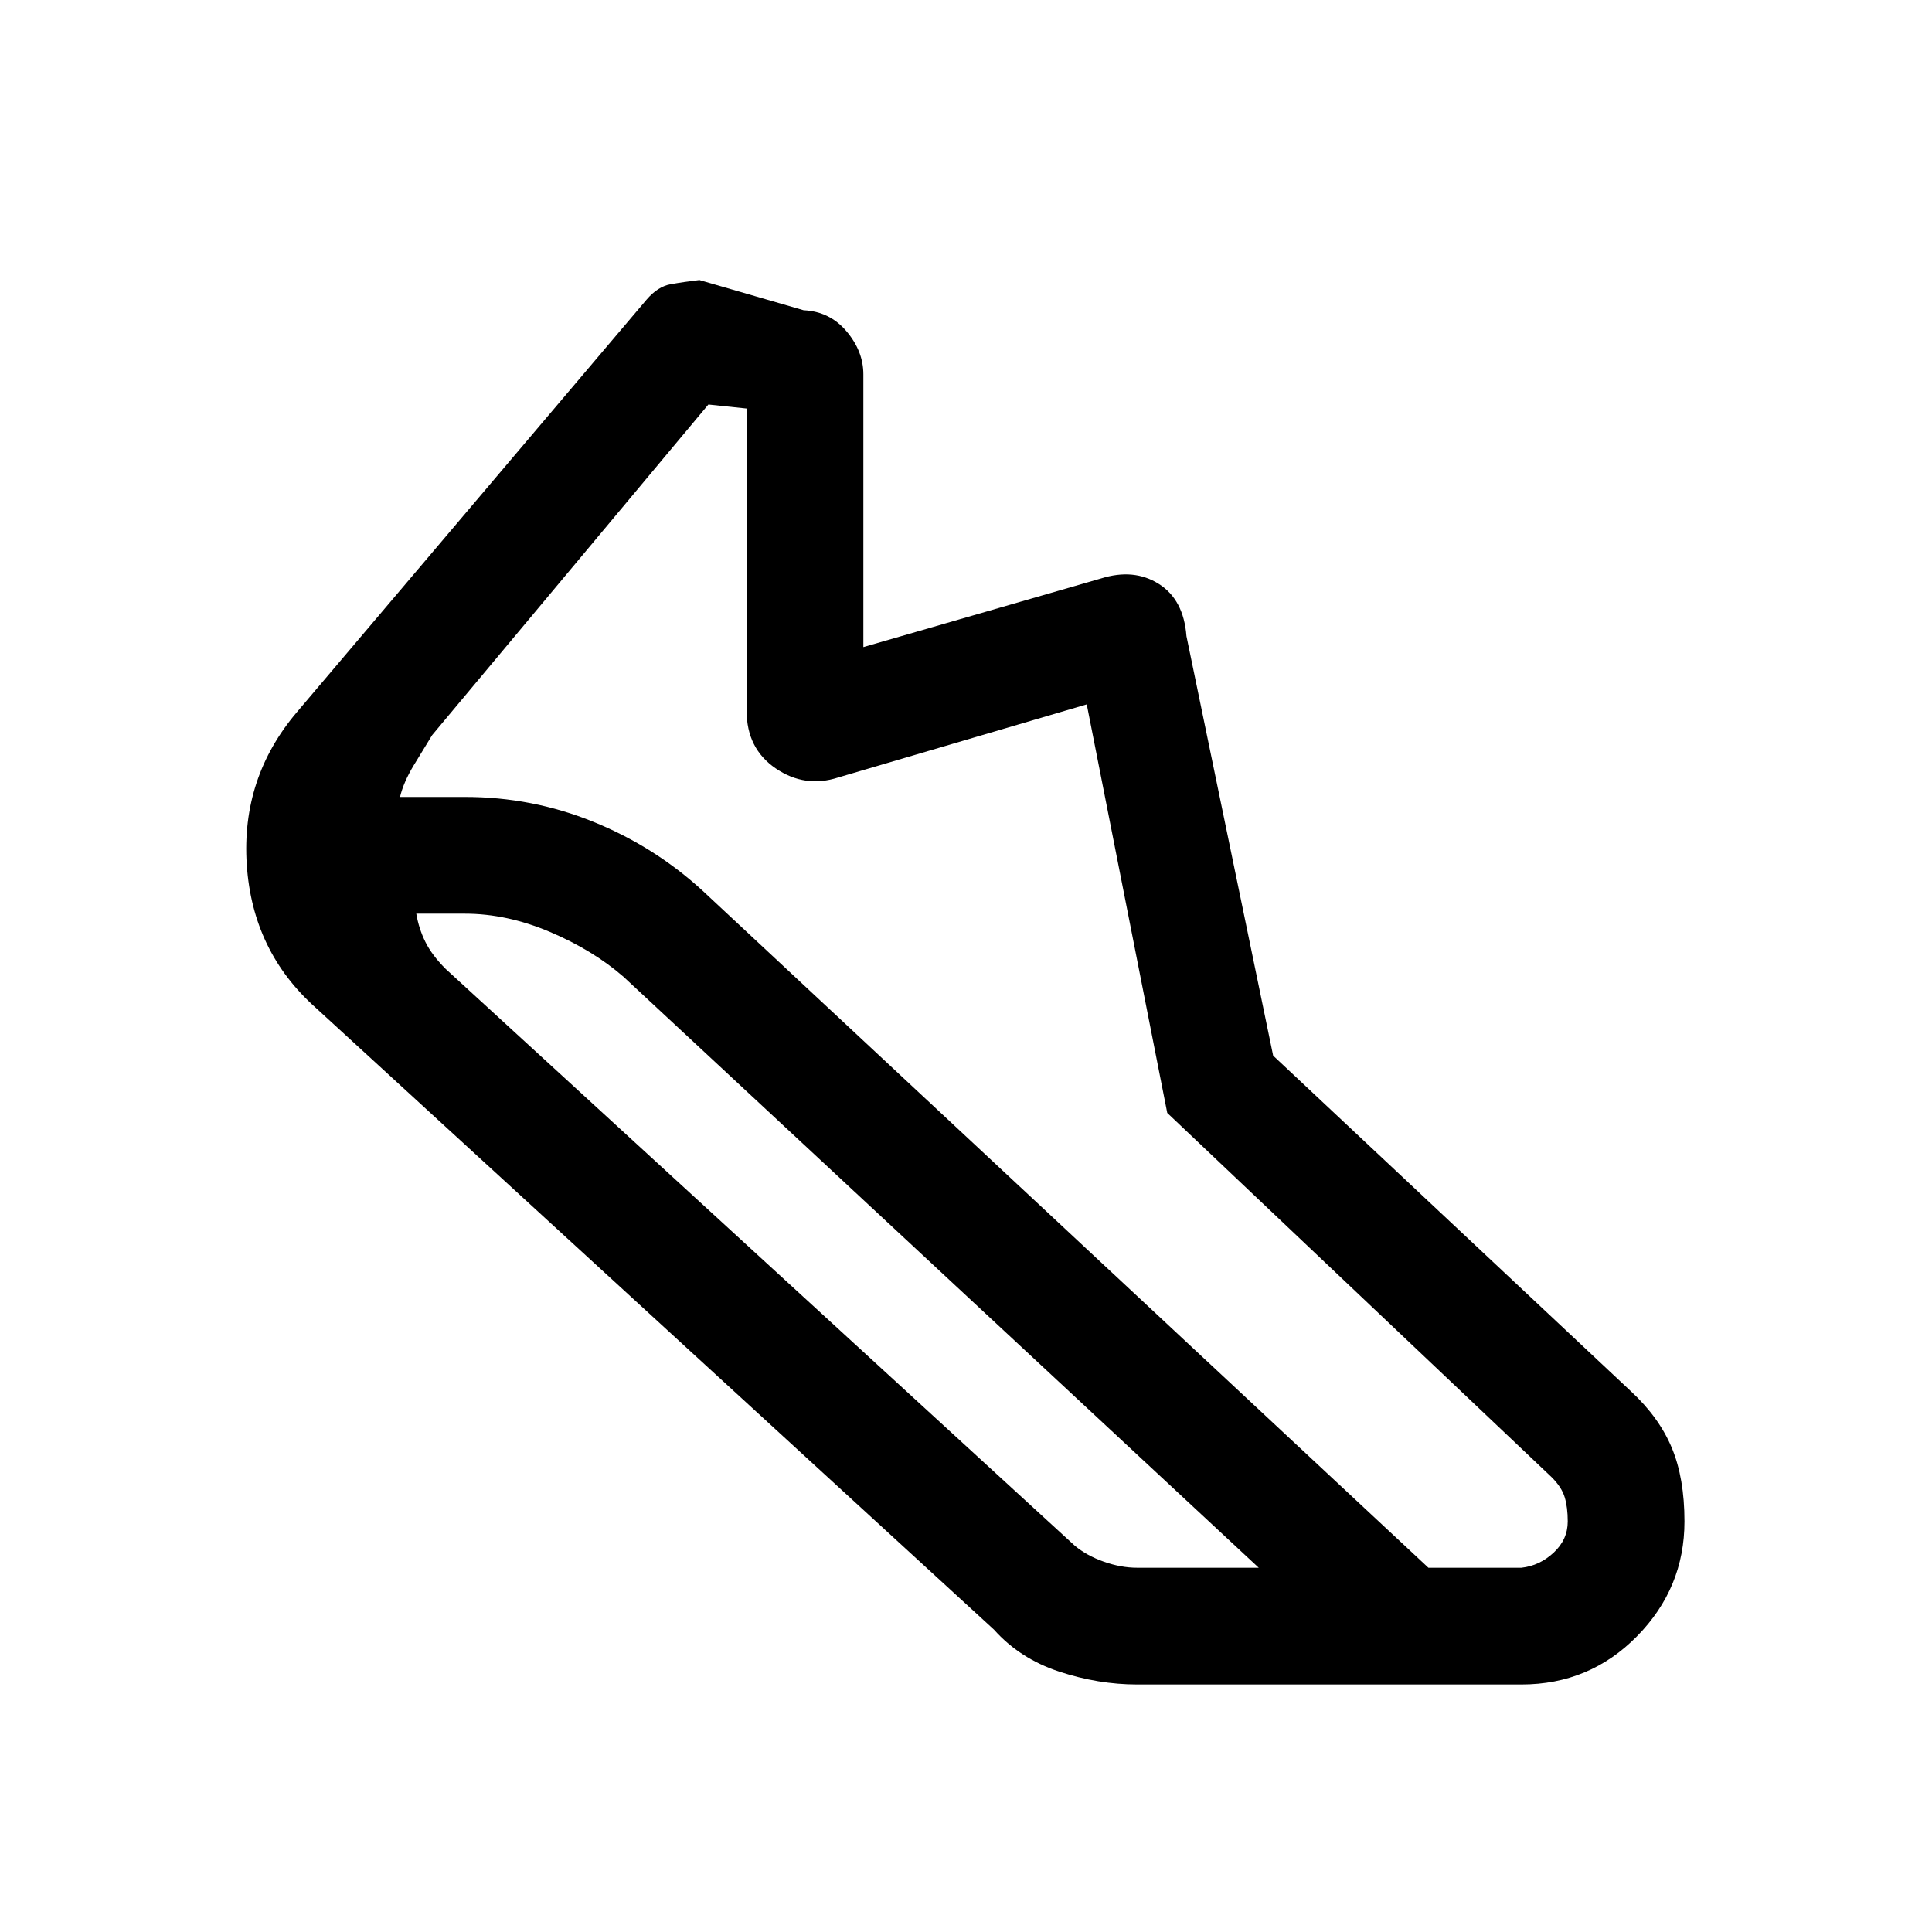 <svg xmlns="http://www.w3.org/2000/svg" height="20" viewBox="0 -960 960 960" width="20"><path d="M231-564q33.38 0 63.81 12.35 30.42 12.34 54.34 34.27L709.77-181H756q9-1 16-7.5t7-15.5q0-7-1.5-12t-6.5-10L580-407l-40-203-123.46 36.31q-16.54 5.38-31.04-4.46Q371-588 371-606.77V-757l-19-2-137.23 164.23q-4.08 6.62-9.15 15-5.08 8.39-6.85 15.77H231Zm0 58h-24.15q1.23 7.38 4.5 14t10.11 13.46L534-192q6 5 14.5 8t16.5 3h60.46L309.85-474.62q-15.31-13.3-36.66-22.34Q251.85-506 231-506Zm334 383q-19.31 0-38.77-6.42-19.46-6.43-32.31-20.81l-337-309q-31.46-28-34.3-71.12-2.85-43.11 24.92-75.8l173.77-205q5.54-6.47 11.92-7.62 6.39-1.15 14.31-2.08l51.77 15q13 .62 21.34 10.5Q429-785.46 429-774v135.54l118-34.08q16.38-5.15 28.77 2.66 12.38 7.8 13.77 25.96l43.08 208.46 177.92 166.92q13.84 12.85 20.15 27.92Q837-225.54 837-204q0 33.08-23.58 57.04Q789.85-123 756-123H565Z"/></svg>